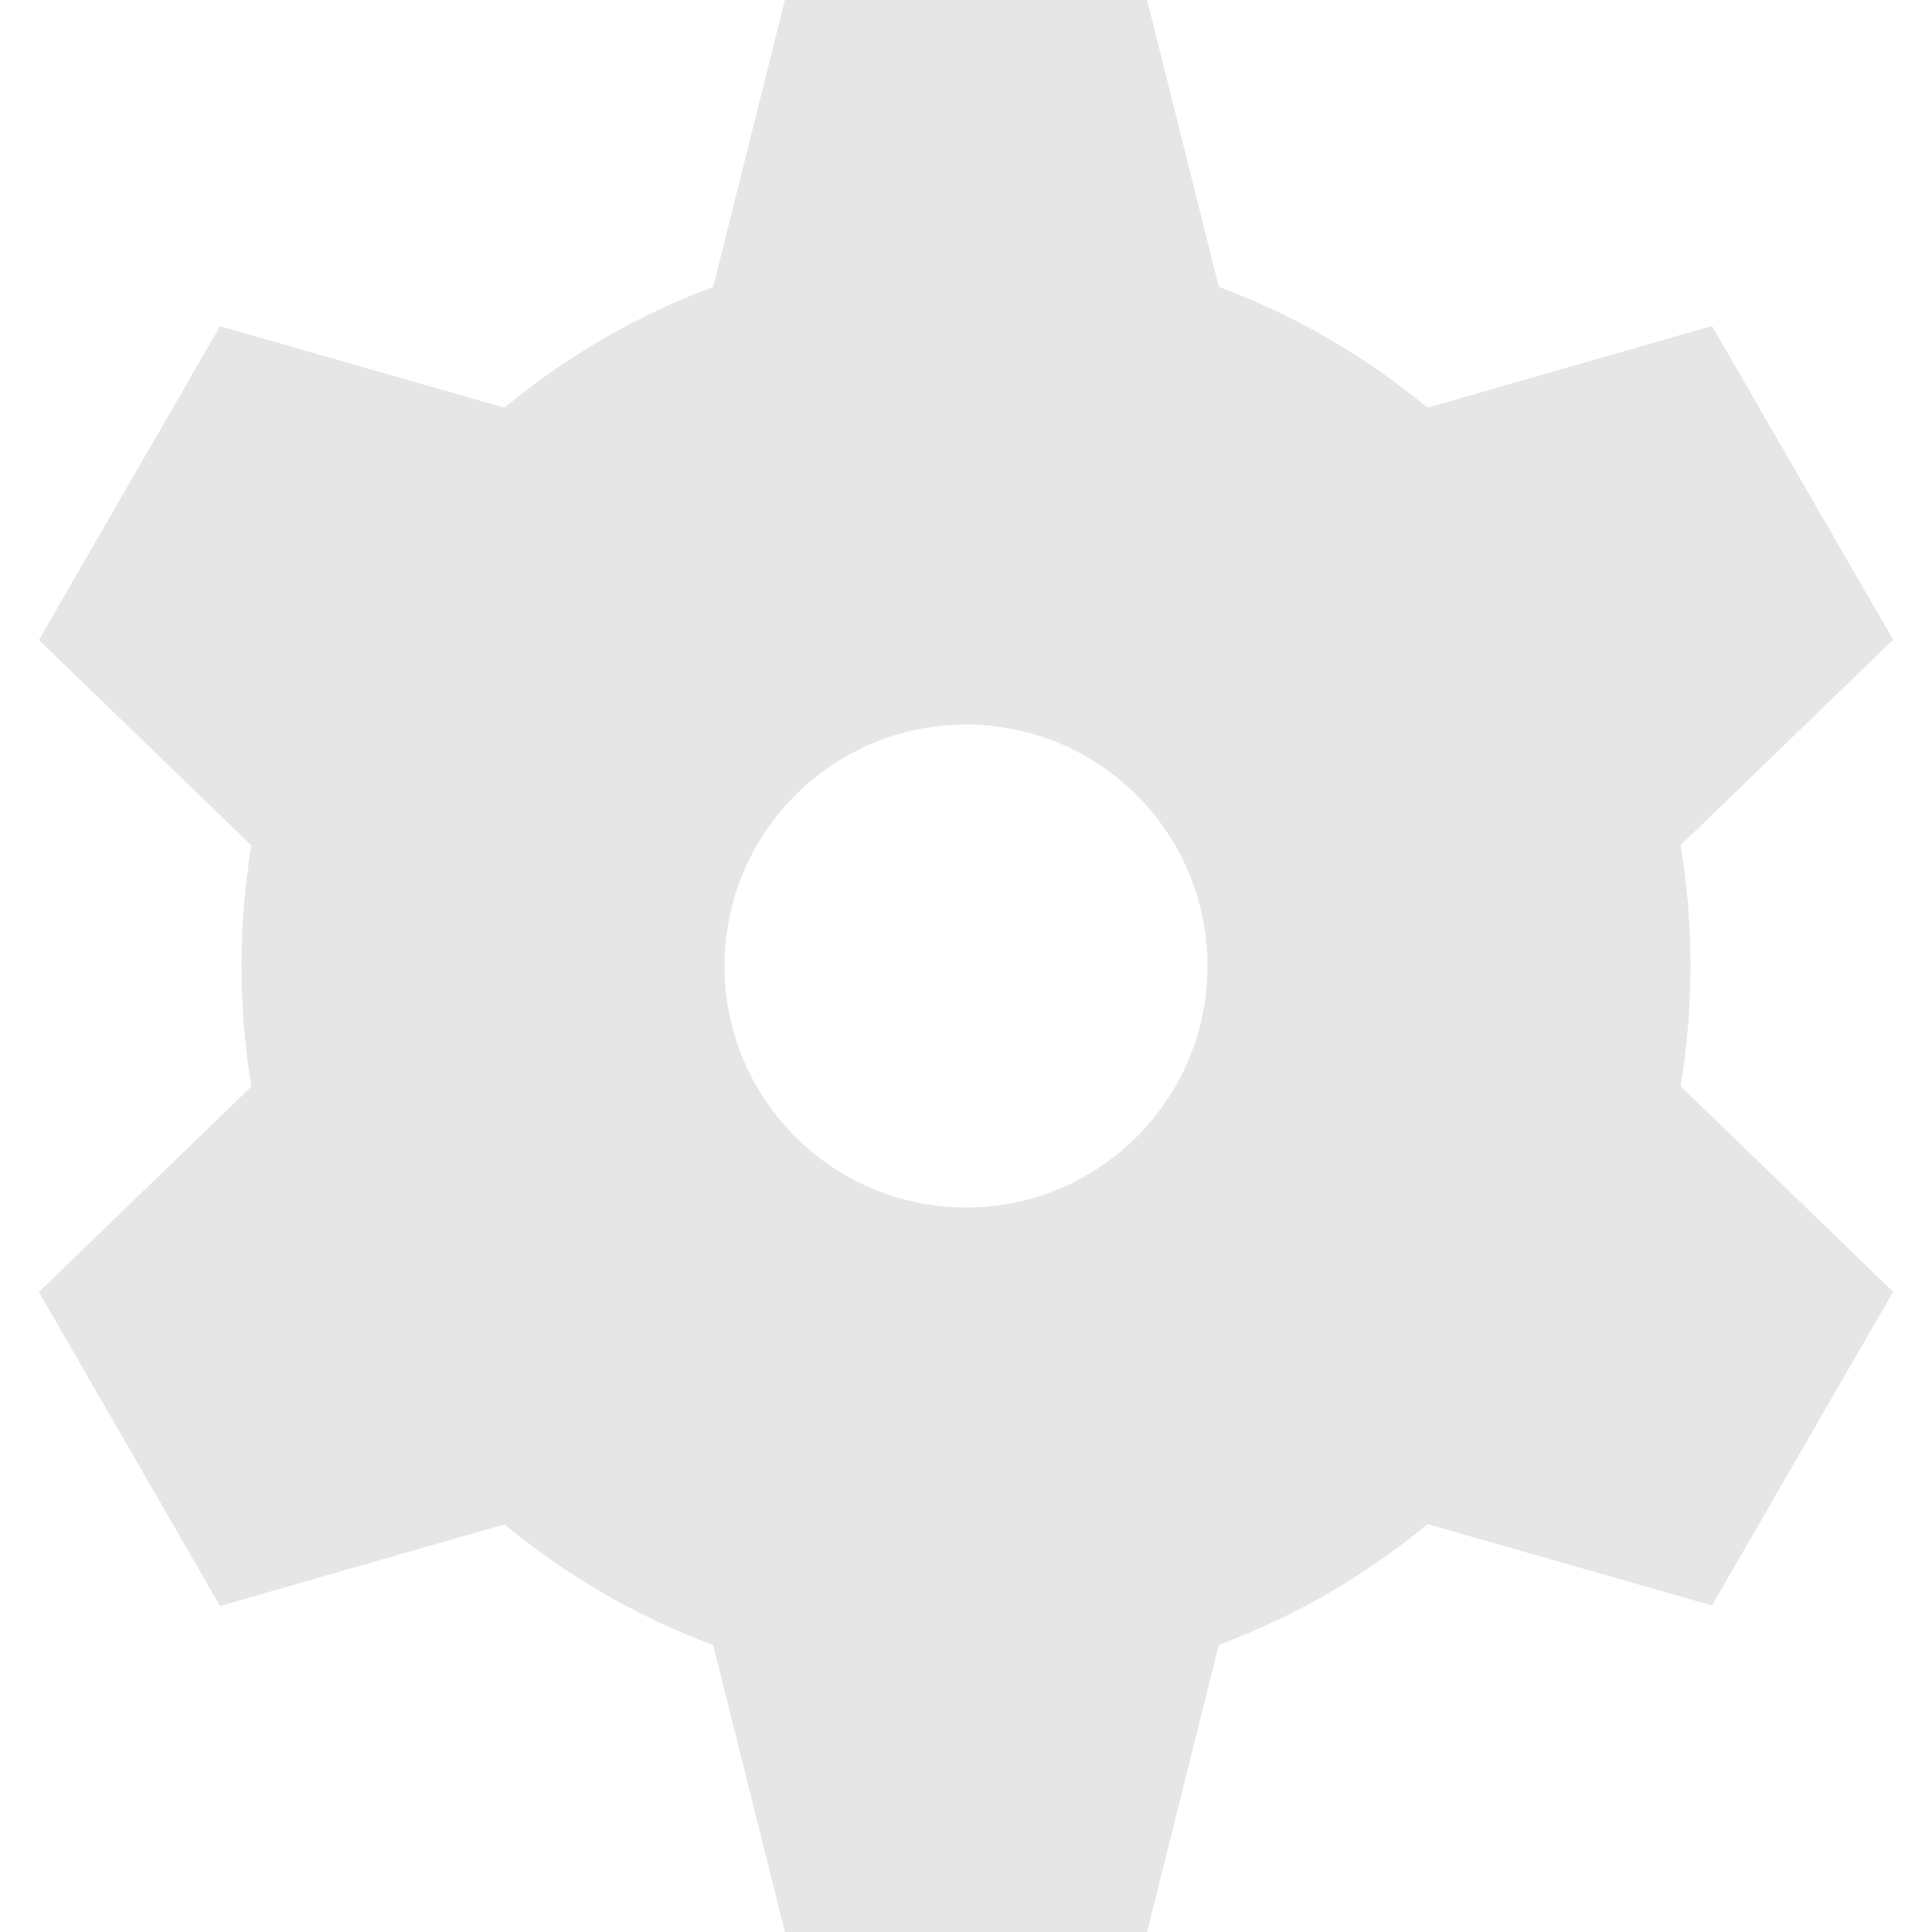 <?xml version="1.0" encoding="utf-8"?>
<!-- Generator: Adobe Illustrator 24.1.2, SVG Export Plug-In . SVG Version: 6.00 Build 0)  -->
<svg version="1.1" id="Layer_1" xmlns="http://www.w3.org/2000/svg" xmlns:xlink="http://www.w3.org/1999/xlink" x="0px" y="0px"
	 viewBox="0 0 800 800" style="enable-background:new 0 0 800 800;" xml:space="preserve">
<style type="text/css">
	.st0{fill-rule:evenodd;clip-rule:evenodd;fill:#E6E6E6;}
</style>
<path class="st0" d="M325,0h150l29.7,118.8c31.7,11.8,60.8,28.8,86.4,50L708.9,135l75,129.9l-88,85.1c2.7,16.2,4.1,32.9,4.1,49.9
	s-1.4,33.7-4.1,49.9l88,85.1l-75,129.9l-117.8-33.7c-25.6,21.2-54.7,38.2-86.4,50L475,800H325l-29.7-118.8
	c-31.7-11.8-60.8-28.8-86.4-50L91.1,665L16.1,535l88-85.1c-2.7-16.2-4.1-32.9-4.1-49.9s1.4-33.7,4.1-49.9l-88-85.1l75-129.9
	l117.8,33.7c25.6-21.2,54.7-38.2,86.4-50L325,0z M400,500c55.2,0,100-44.8,100-100s-44.8-100-100-100s-100,44.8-100,100
	S344.8,500,400,500z"/>
</svg>
